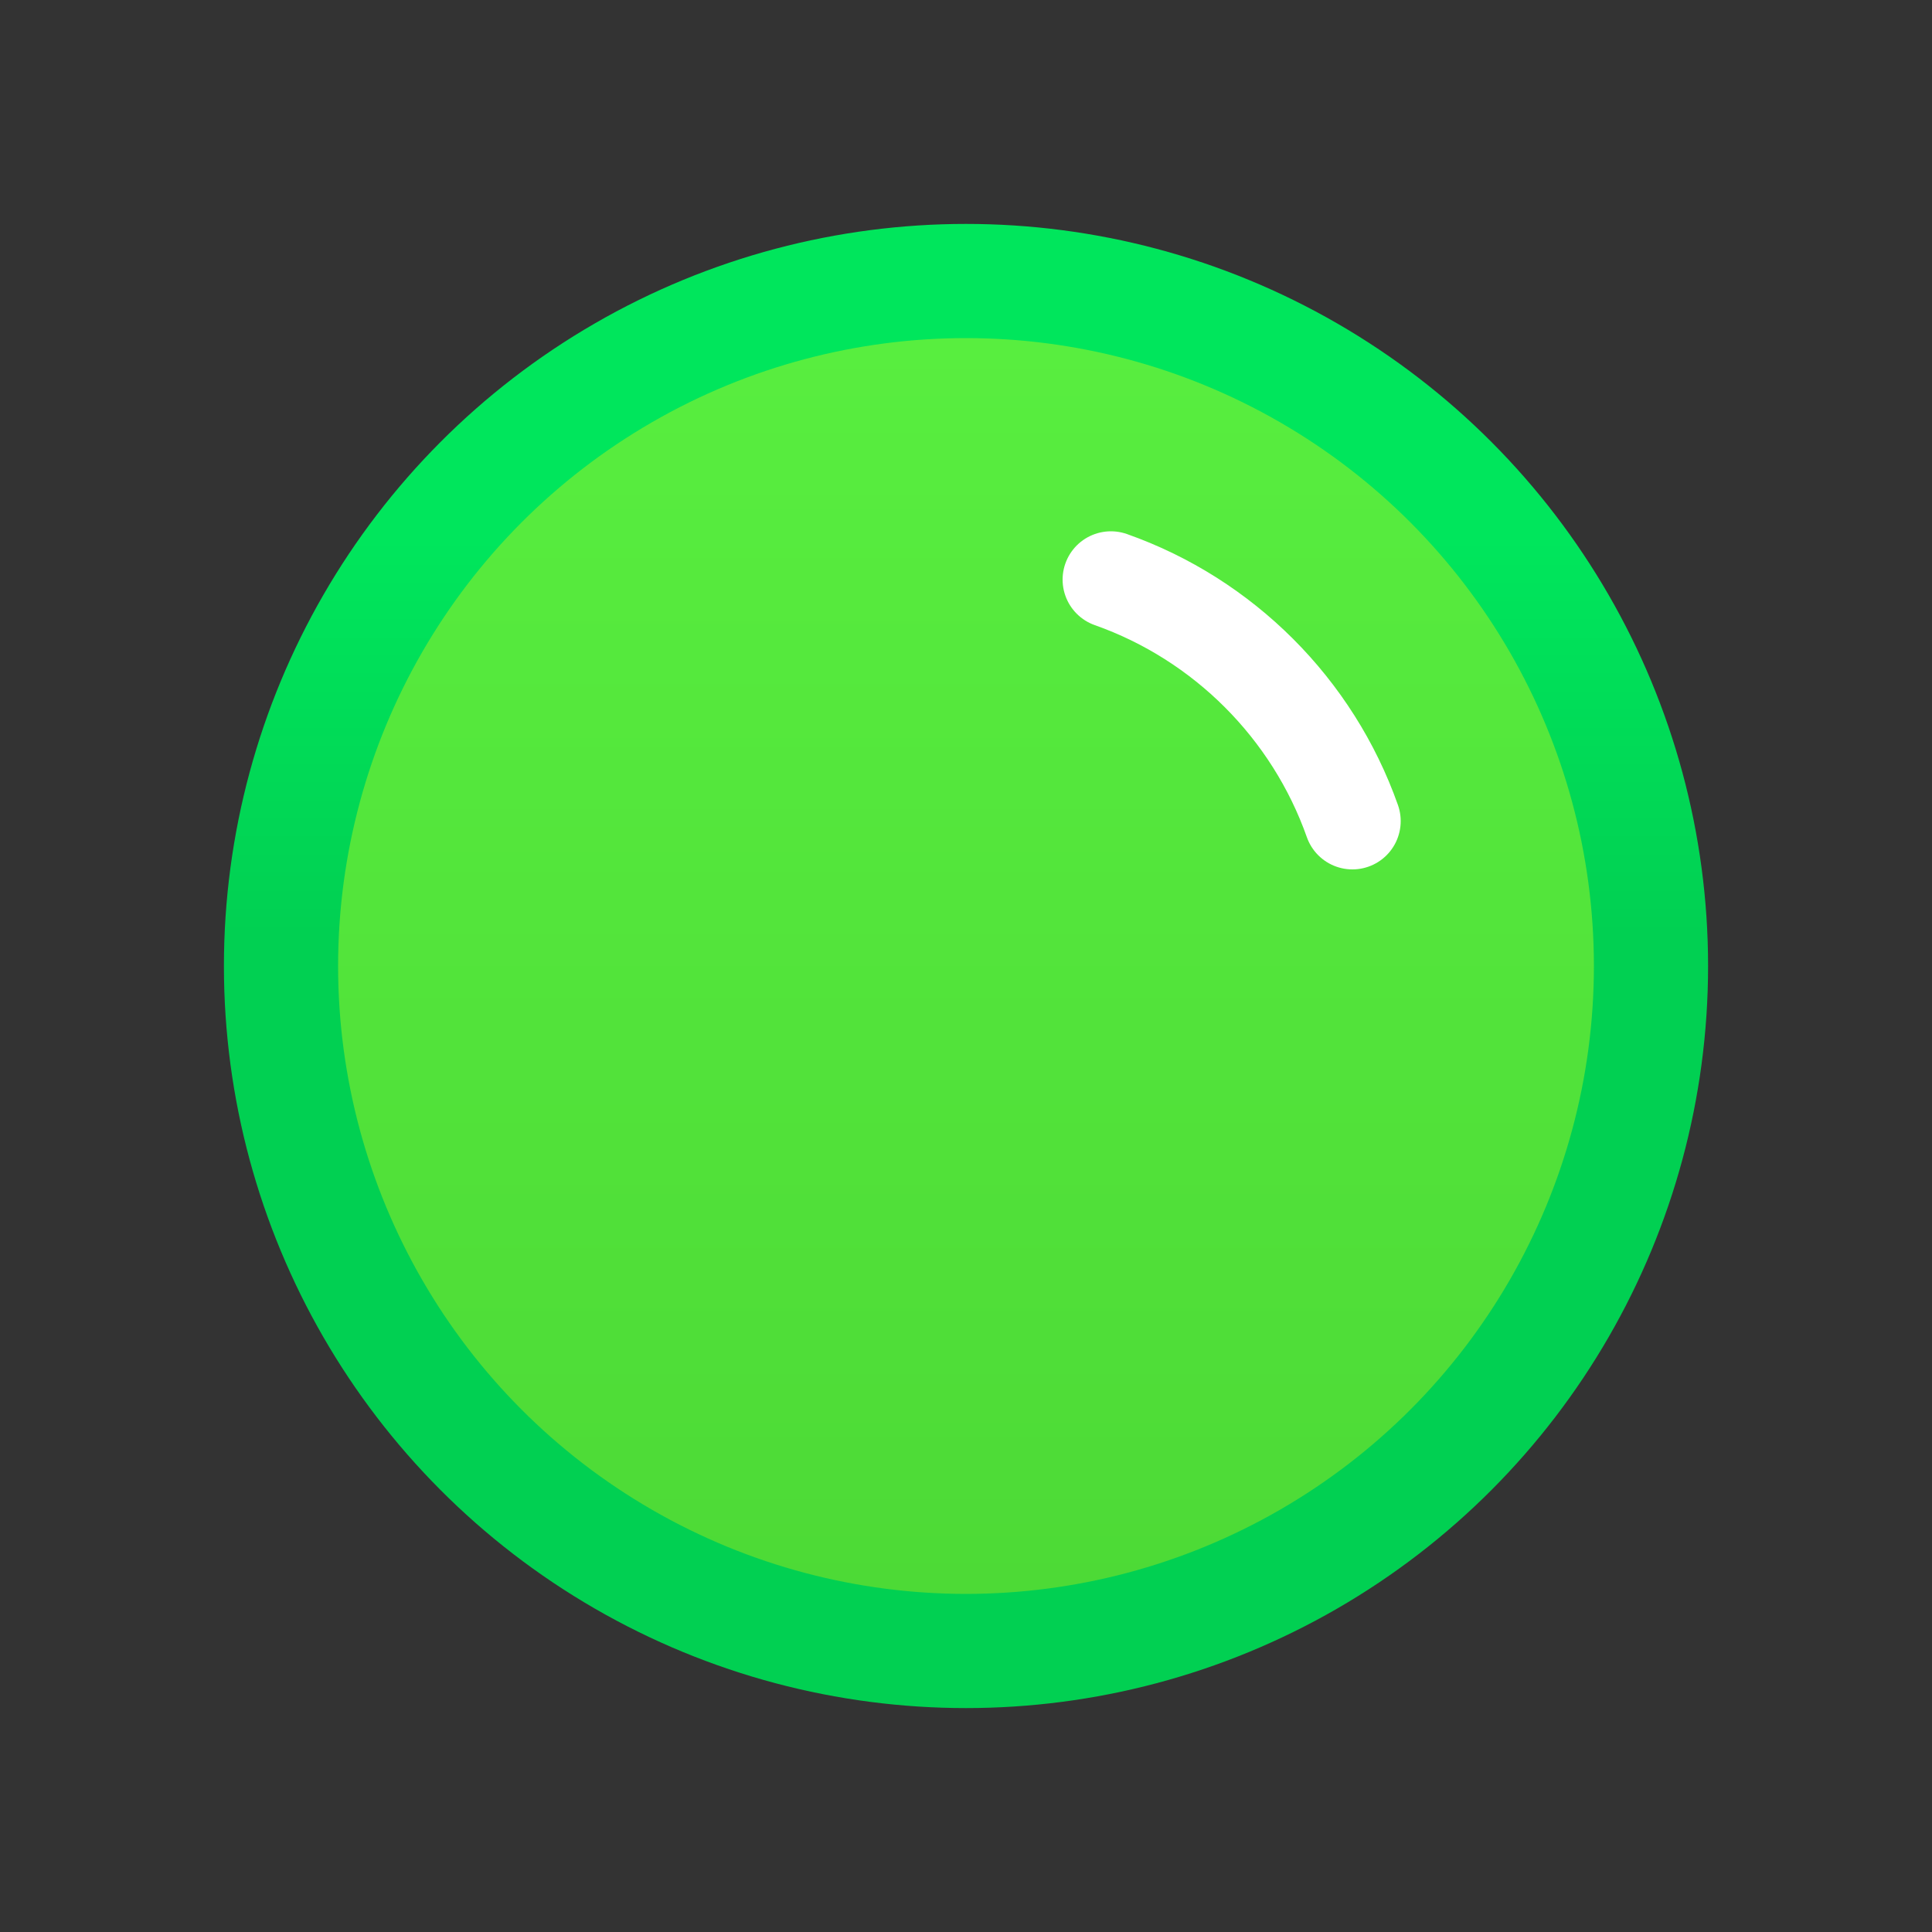 <svg width="40" height="40" viewBox="0 0 40 40" fill="none" xmlns="http://www.w3.org/2000/svg">
<rect x="0" y="0" width="40" height="40" fill="#333333" stroke="none"/>
<circle cx="20" cy="20" r="14.182" fill="url(#paint0_linear_1534_12581)" stroke="url(#paint1_linear_1534_12581)" stroke-width="2.364" stroke-linecap="round" stroke-linejoin="round"/>
<path d="M23 12C25.33 12.823 27.177 14.67 28 17" stroke="white" stroke-width="2" stroke-linecap="round" stroke-linejoin="round"/>
<defs>
<linearGradient id="paint0_linear_1534_12581" x1="20" y1="7" x2="20" y2="33" gradientUnits="userSpaceOnUse">
<stop stop-color="#58EE3F"/>
<stop offset="1" stop-color="#4DDA36"/>
</linearGradient>
<linearGradient id="paint1_linear_1534_12581" x1="9.602" y1="11.127" x2="9.602" y2="19.381" gradientUnits="userSpaceOnUse">
<stop stop-color="#00E65C"/>
<stop offset="1" stop-color="#01D052"/>
</linearGradient>
</defs>
</svg>

